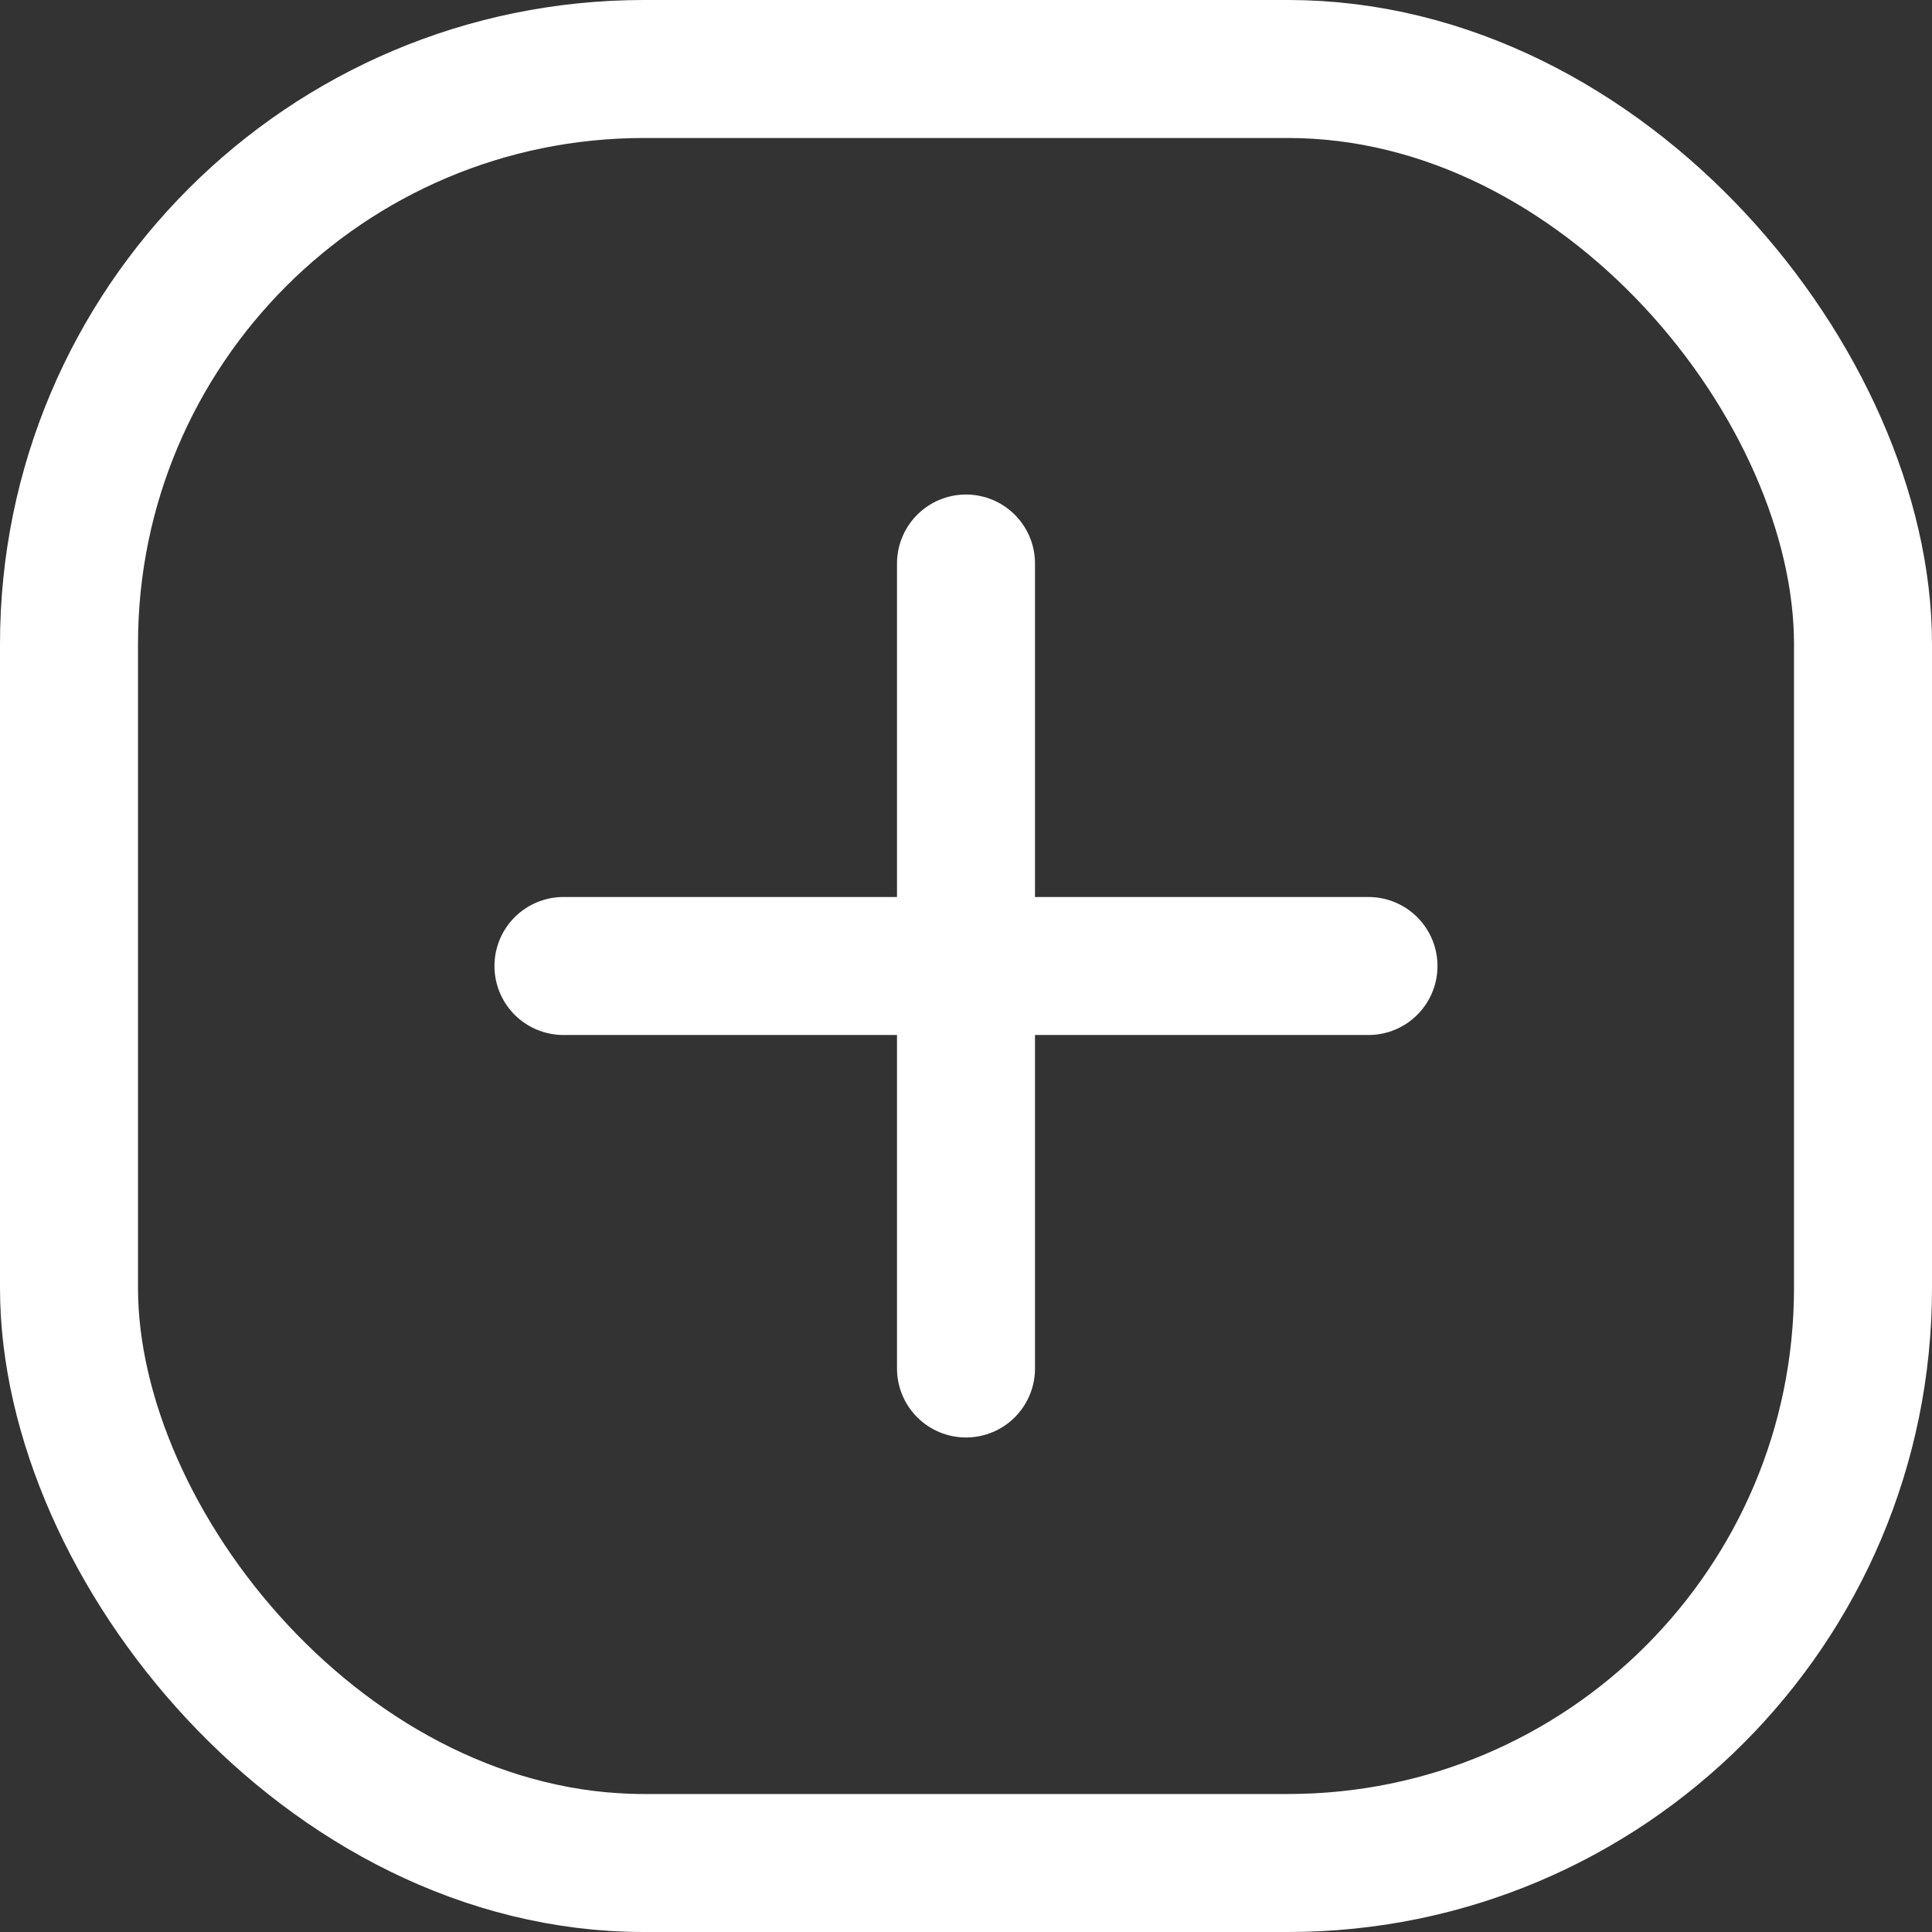 <svg width="28" height="28" viewBox="0 0 28 28" fill="none" xmlns="http://www.w3.org/2000/svg">
<rect x="0" y="0" width="28" height="28" fill="#333333" stroke="none"/>
<g clip-path="url(#clip0_855_184)">
<rect x="1" y="1" width="26" height="26" rx="8.333" stroke="white" stroke-width="2"/>
<path d="M14 14V8.167M14 14V19.833M14 14H19.833H8.166" stroke="white" stroke-width="2" stroke-linecap="round" stroke-linejoin="round"/>
</g>
<defs>
<clipPath id="clip0_855_184">
<rect width="28" height="28" fill="white"/>
</clipPath>
</defs>
</svg>
